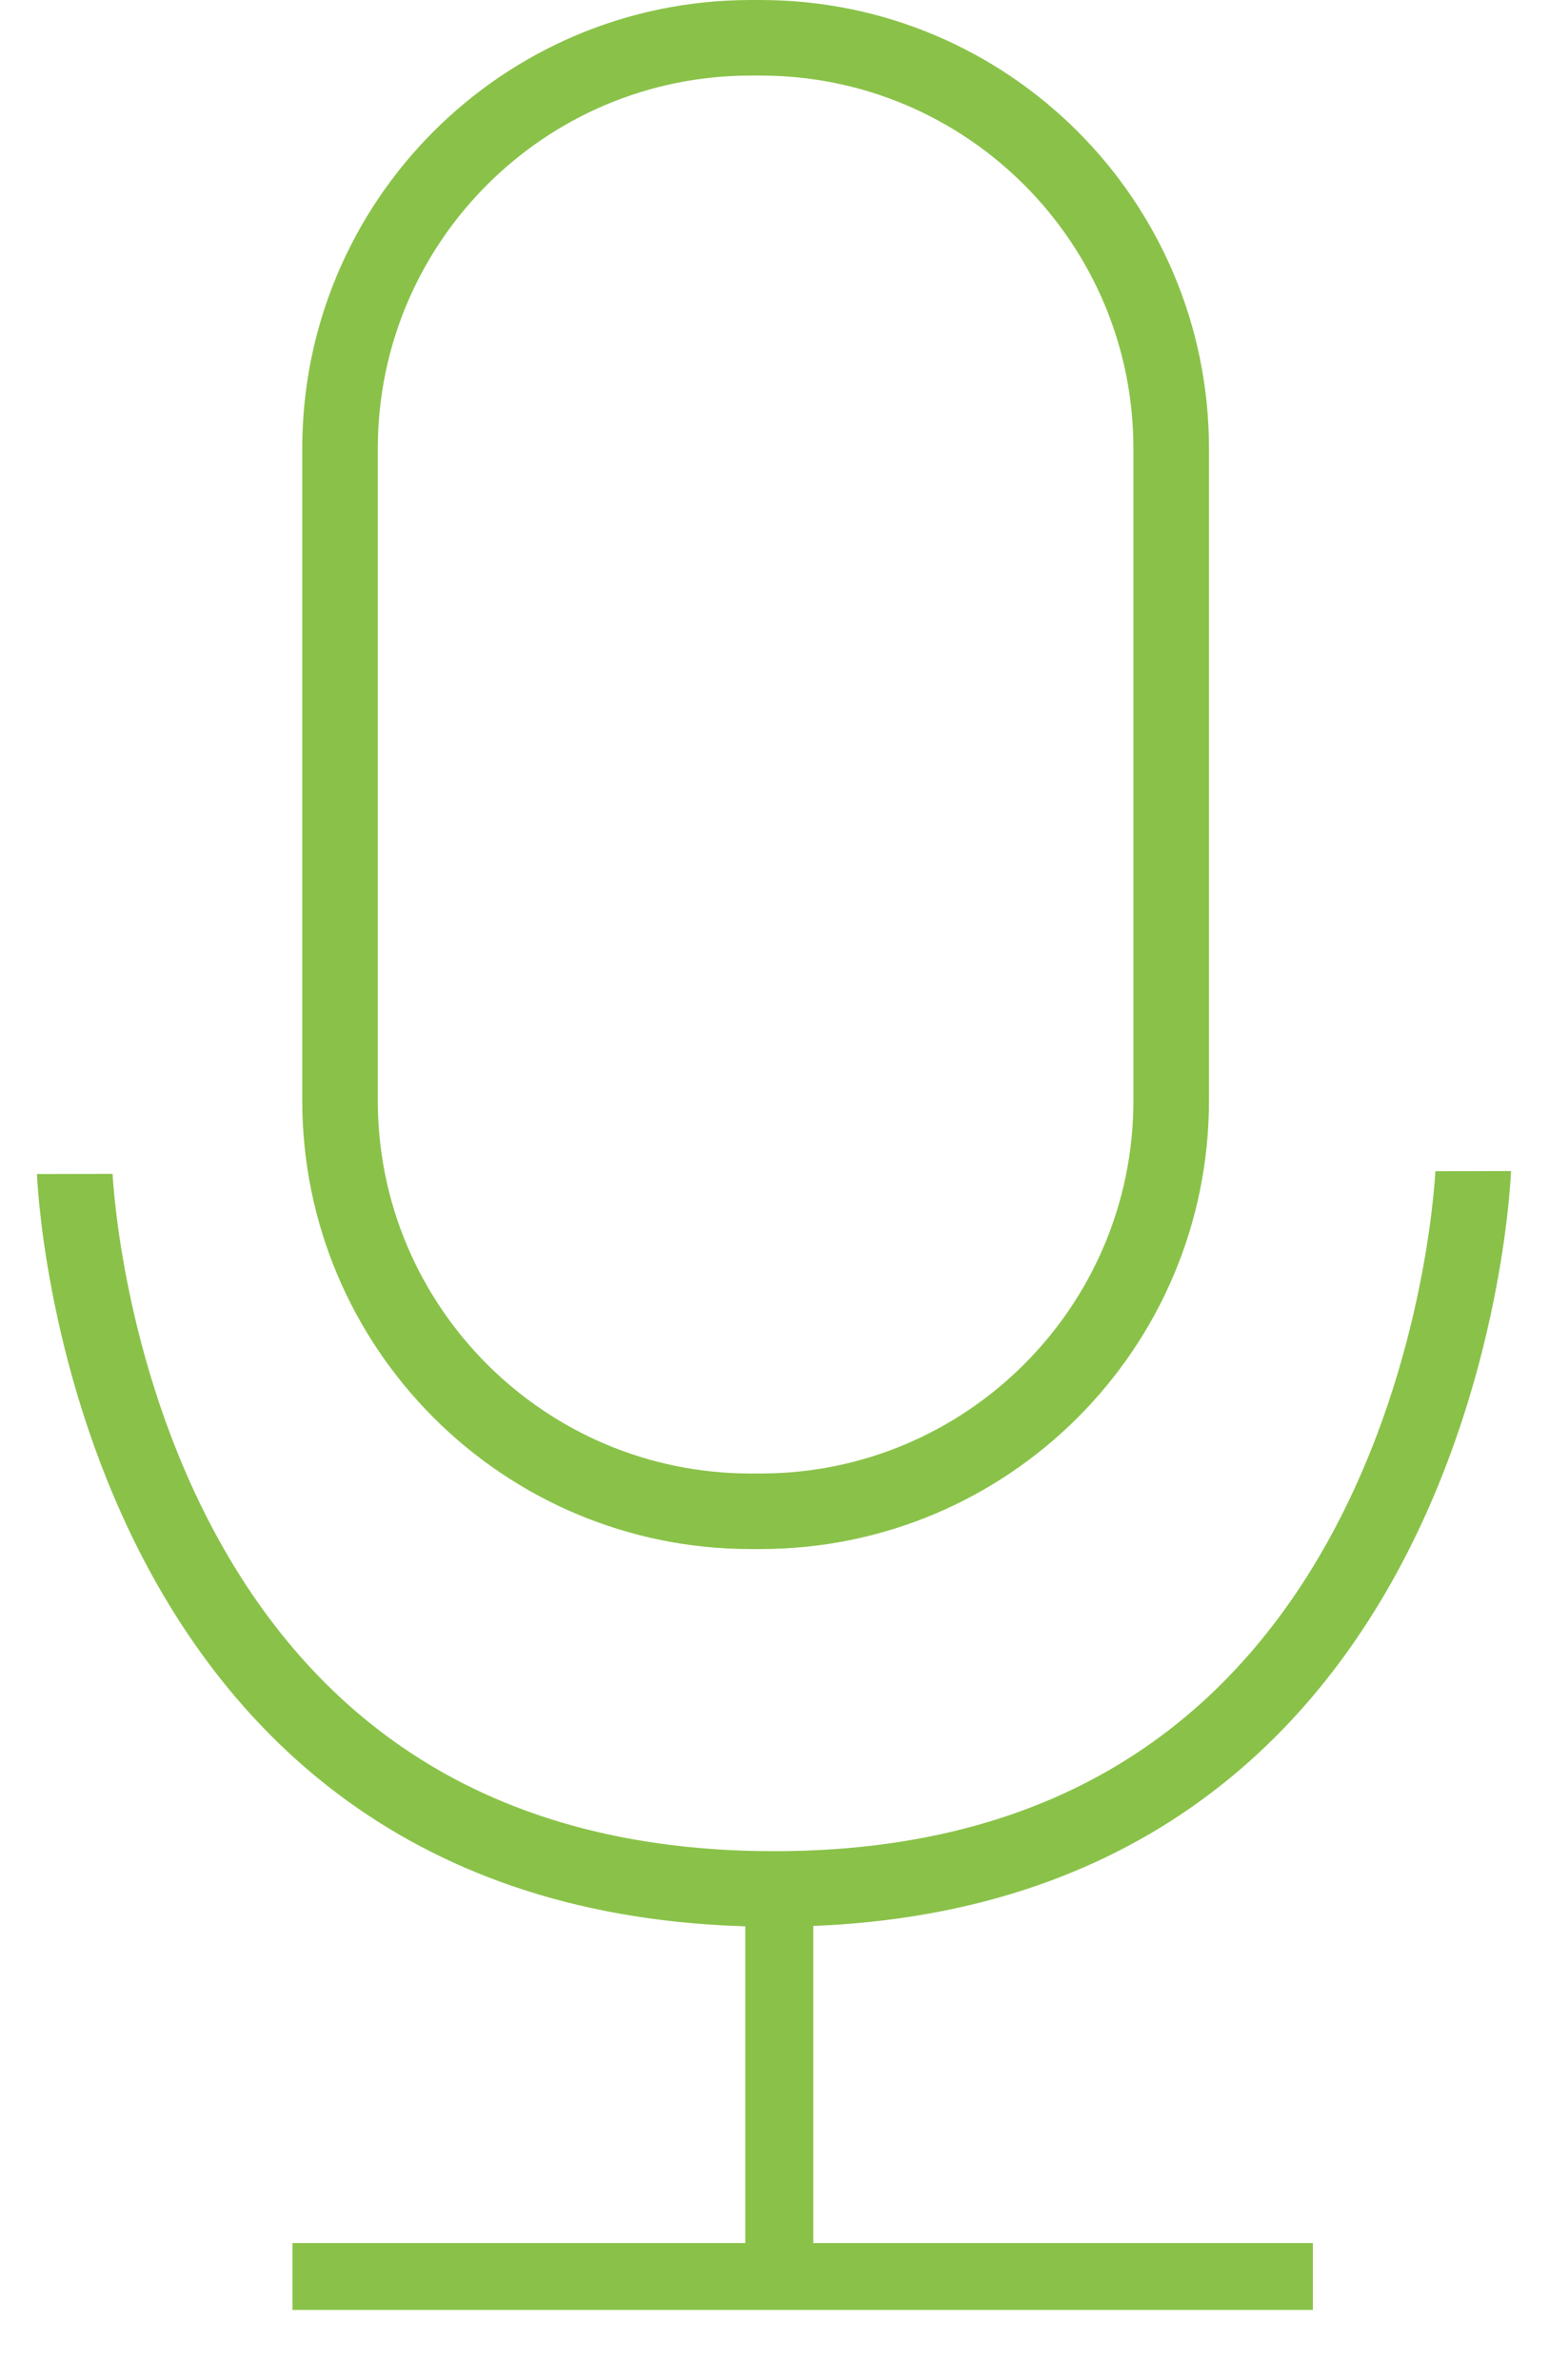<?xml version="1.0" encoding="UTF-8" standalone="no"?>
<svg
   xmlns:dc="http://purl.org/dc/elements/1.1/"
   xmlns:cc="http://creativecommons.org/ns#"
   xmlns:rdf="http://www.w3.org/1999/02/22-rdf-syntax-ns#"
   xmlns:svg="http://www.w3.org/2000/svg"
   xmlns="http://www.w3.org/2000/svg"
   xmlns:sodipodi="http://sodipodi.sourceforge.net/DTD/sodipodi-0.dtd"
   xmlns:inkscape="http://www.inkscape.org/namespaces/inkscape"
   width="41"
   height="63"
   viewBox="0 0 41 63"
   version="1.1"
   id="svg84"
   sodipodi:docname="mic.svg"
   inkscape:version="1.0.1 (3bc2e813f5, 2020-09-07)">
  <sodipodi:namedview
     pagecolor="#ffffff"
     bordercolor="#666666"
     borderopacity="1"
     objecttolerance="10"
     gridtolerance="10"
     guidetolerance="10"
     inkscape:pageopacity="0"
     inkscape:pageshadow="2"
     inkscape:window-width="1366"
     inkscape:window-height="705"
     id="namedview86"
     showgrid="false"
     inkscape:zoom="8.5396825"
     inkscape:cx="-2.0418216"
     inkscape:cy="32.919691"
     inkscape:window-x="-8"
     inkscape:window-y="-8"
     inkscape:window-maximized="1"
     inkscape:current-layer="svg84" />
  <defs
     id="defs62">
    <clipPath
       id="g8wia">
      <path
         fill="#fff"
         d="M5.985 62.01H33.93"
         id="path50" />
    </clipPath>
    <clipPath
       id="g8wib">
      <path
         fill="#fff"
         d="M20.978 50.949v11.079"
         id="path53" />
    </clipPath>
    <clipPath
       id="g8wic">
      <path
         fill="#fff"
         d="M19.873 0h.254C26.684 0 32 5.316 32 11.873v17.254C32 35.684 26.684 41 20.127 41h-.254C13.316 41 8 35.684 8 29.127V11.873C8 5.316 13.316 0 19.873 0z"
         id="path56" />
    </clipPath>
    <clipPath
       id="g8wid">
      <path
         fill="#fff"
         d="M.978 31.073s.69 19.923 19.515 19.923c18.824 0 19.502-20.002 19.502-20.002"
         id="path59" />
    </clipPath>
  </defs>
  <g
     id="g82">
    <g
       id="g80">
      <g
         id="g66">
        <path
           fill="none"
           stroke="#8ac249"
           stroke-miterlimit="20"
           stroke-width="4"
           d="M5.985 62.01H33.93"
           clip-path="url(&quot;#g8wia&quot;)"
           id="path64" />
      </g>
      <g
         id="g70">
        <path
           fill="none"
           stroke="#8ac249"
           stroke-miterlimit="20"
           stroke-width="4"
           d="M20.978 50.949v11.079"
           clip-path="url(&quot;#g8wib&quot;)"
           id="path68" />
      </g>
      <g
         id="g74">
        <path
           fill="none"
           stroke="#8ac249"
           stroke-miterlimit="20"
           stroke-width="4"
           d="M19.873 0h.254C26.684 0 32 5.316 32 11.873v17.254C32 35.684 26.684 41 20.127 41h-.254C13.316 41 8 35.684 8 29.127V11.873C8 5.316 13.316 0 19.873 0z"
           clip-path="url(&quot;#g8wic&quot;)"
           id="path72" />
      </g>
      <g
         id="g78">
        <path
           fill="none"
           stroke="#8ac249"
           stroke-miterlimit="20"
           stroke-width="4"
           d="M.978 31.073v0s.69 19.923 19.515 19.923c18.824 0 19.502-20.002 19.502-20.002v0"
           clip-path="url(&quot;#g8wid&quot;)"
           id="path76" />
      </g>
    </g>
  </g>
  <path
     style="fill:#8ac249;fill-opacity:1;stroke:#8ac249;stroke-width:1.8;stroke-linecap:butt;stroke-linejoin:miter;stroke-miterlimit:4;stroke-dasharray:none;stroke-opacity:1"
     d="m 20.627,49.661 v 11.079"
     id="path249" />
  <path
     style="fill:#8ac249;fill-opacity:1;stroke:#8ac249;stroke-width:1.77;stroke-linecap:butt;stroke-linejoin:miter;stroke-miterlimit:4;stroke-dasharray:none;stroke-opacity:1"
     d="M 7.742,60.253 H 34.75"
     id="path1074" />
</svg>
